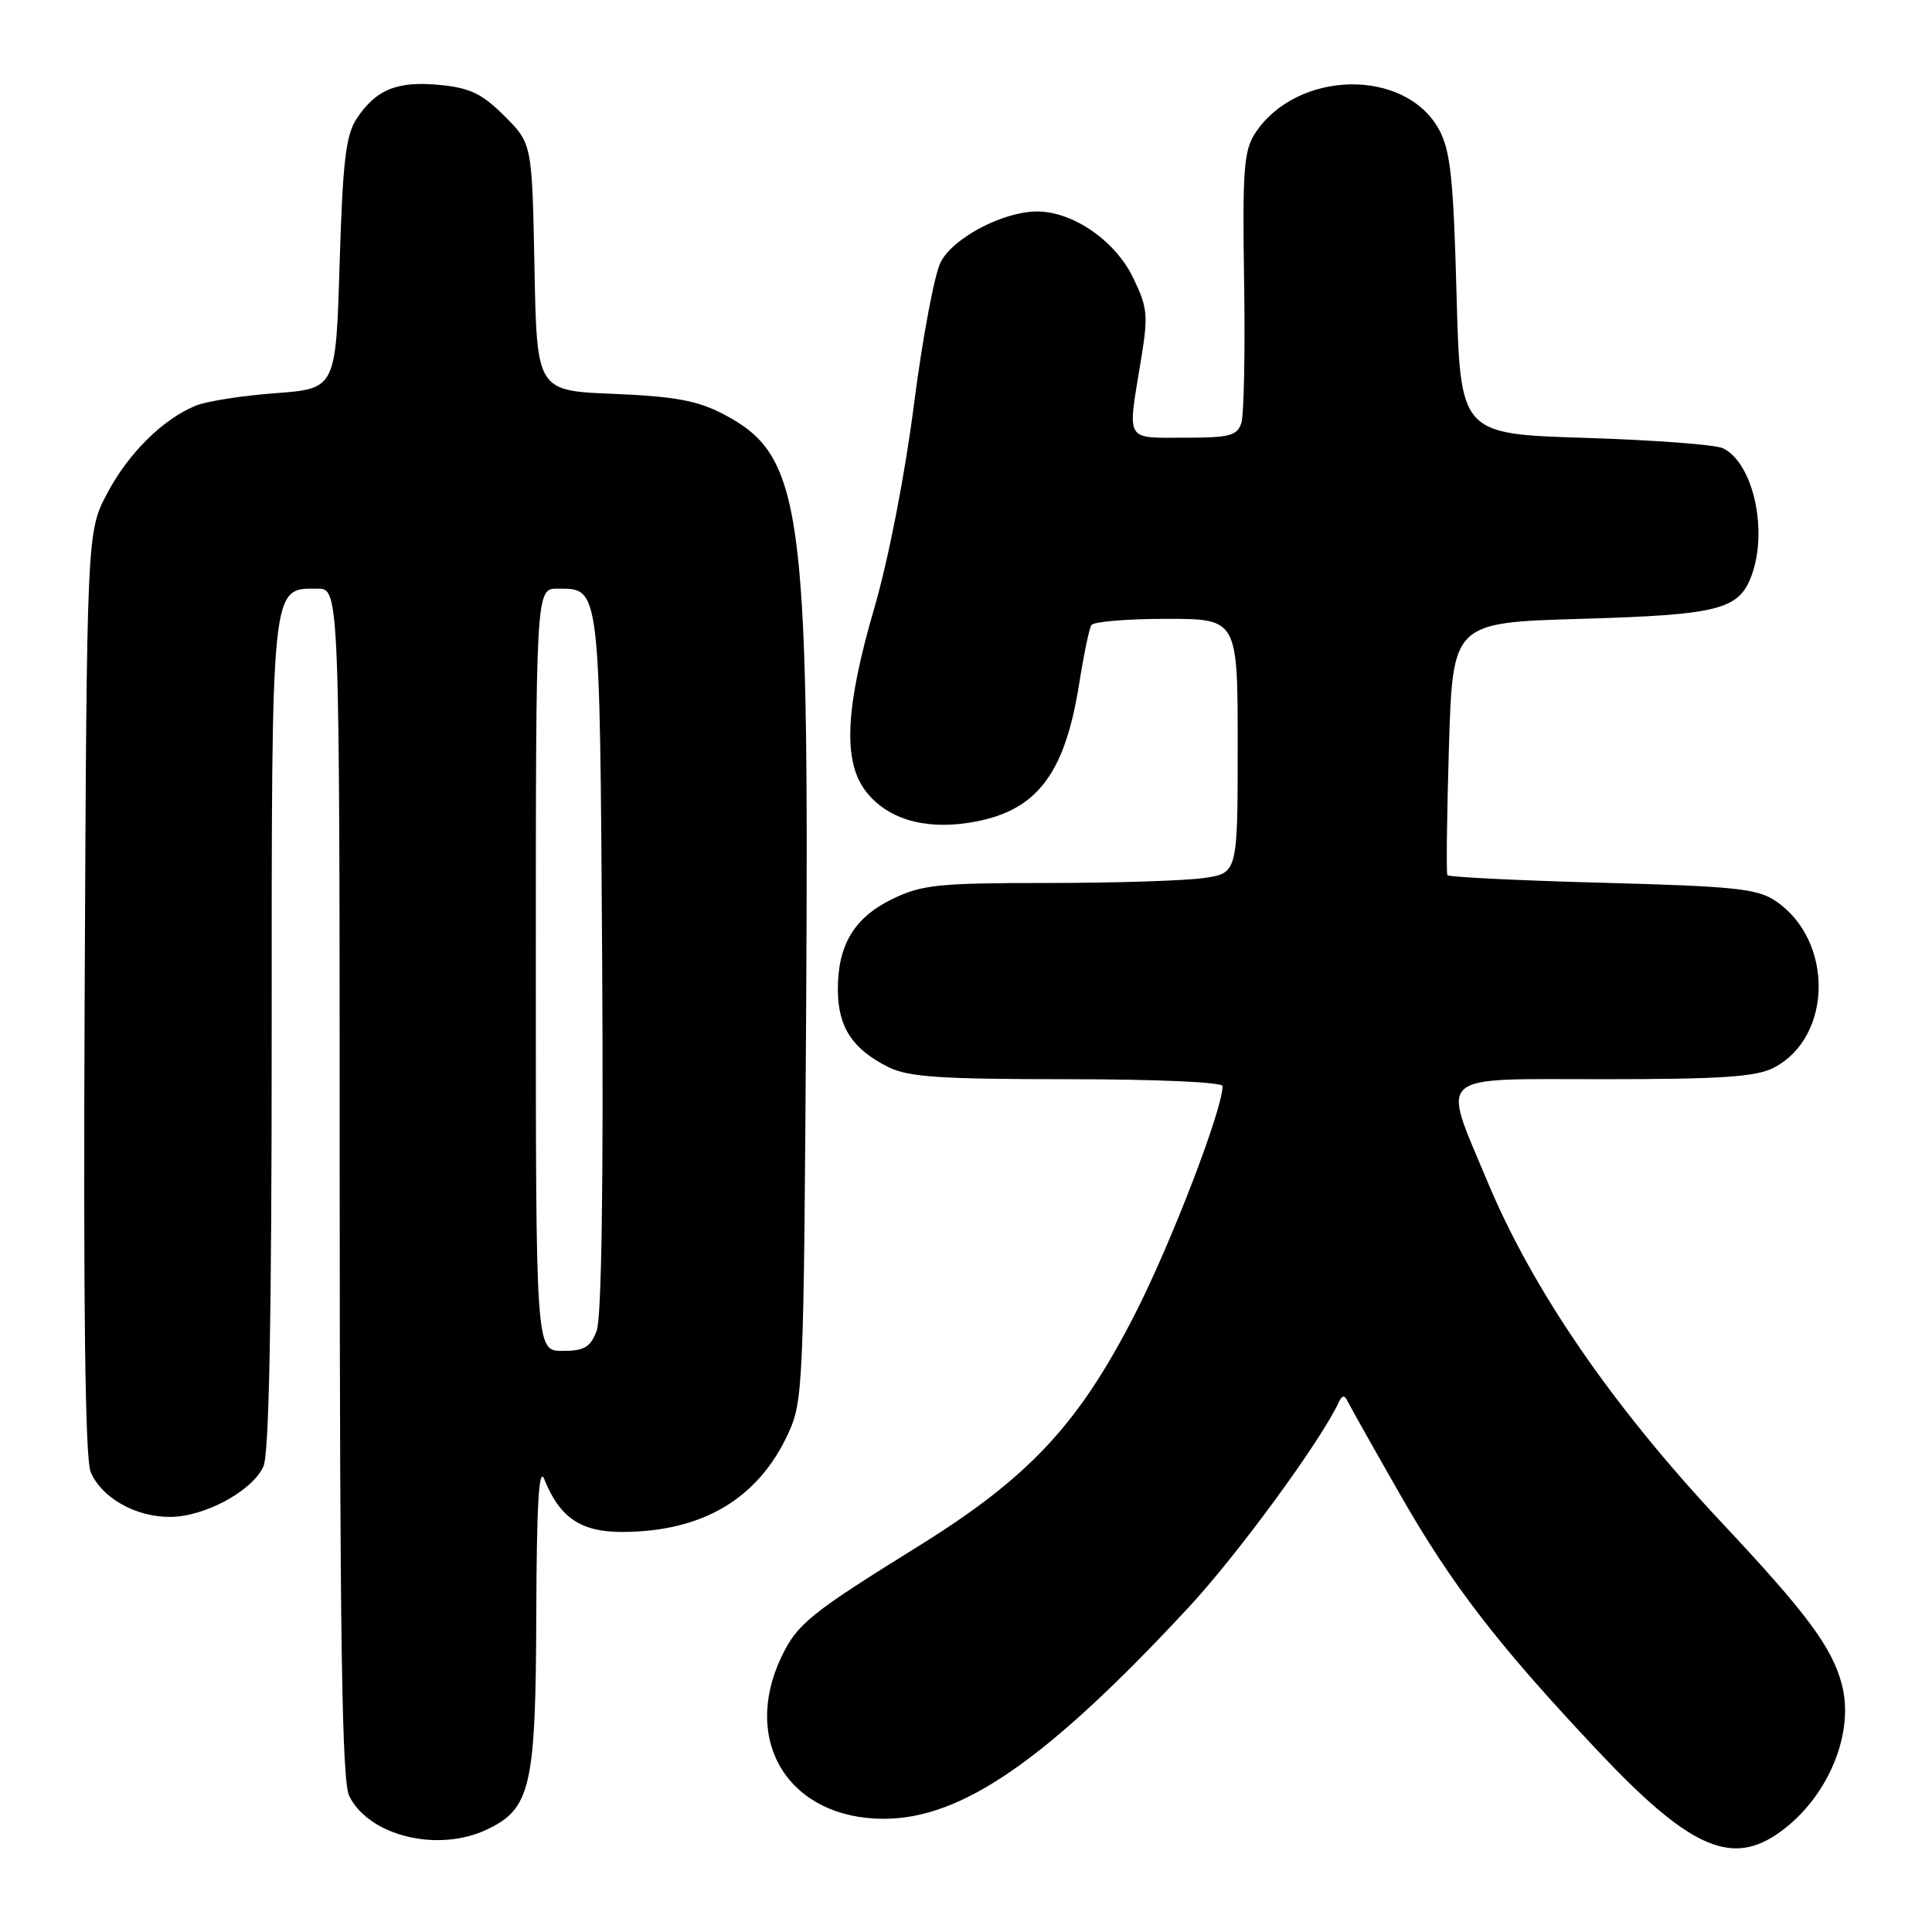 <?xml version="1.0" encoding="UTF-8" standalone="no"?>
<!DOCTYPE svg PUBLIC "-//W3C//DTD SVG 1.1//EN" "http://www.w3.org/Graphics/SVG/1.1/DTD/svg11.dtd" >
<svg xmlns="http://www.w3.org/2000/svg" xmlns:xlink="http://www.w3.org/1999/xlink" version="1.1" viewBox="0 0 256 256">
 <g >
 <path fill="currentColor"
d=" M 235.27 243.16 C 241.95 238.76 245.85 229.86 244.04 223.15 C 242.72 218.23 239.43 213.80 228.18 201.80 C 213.56 186.21 203.06 170.90 197.03 156.41 C 191.02 141.99 189.86 143.00 212.42 143.00 C 228.05 143.00 232.70 142.69 235.03 141.48 C 242.84 137.44 243.00 124.61 235.30 119.40 C 232.86 117.75 229.91 117.44 212.30 116.97 C 201.18 116.67 191.96 116.22 191.79 115.96 C 191.62 115.71 191.72 108.08 191.99 99.00 C 192.50 82.50 192.50 82.50 209.50 82.00 C 227.67 81.47 230.37 80.79 232.05 76.37 C 234.33 70.38 232.32 61.32 228.29 59.39 C 227.30 58.92 219.07 58.30 210.00 58.02 C 193.50 57.50 193.50 57.50 193.00 39.00 C 192.59 23.66 192.19 19.93 190.68 17.17 C 186.20 8.96 171.82 9.25 166.31 17.66 C 164.82 19.93 164.62 22.58 164.85 37.17 C 165.00 46.46 164.83 54.95 164.49 56.03 C 163.95 57.74 162.95 58.00 156.93 58.00 C 149.03 58.00 149.39 58.61 151.13 48.03 C 152.17 41.75 152.09 40.81 150.13 36.77 C 147.75 31.86 142.10 27.99 137.36 28.02 C 132.87 28.06 126.30 31.52 124.65 34.72 C 123.83 36.30 122.24 44.77 121.11 53.55 C 119.92 62.87 117.74 74.07 115.87 80.50 C 112.03 93.65 111.67 100.74 114.63 104.72 C 117.37 108.41 122.27 109.96 128.31 109.03 C 137.22 107.67 141.05 102.86 143.00 90.58 C 143.60 86.77 144.32 83.29 144.61 82.83 C 144.89 82.37 149.37 82.00 154.56 82.00 C 164.00 82.00 164.00 82.00 164.00 98.86 C 164.00 115.73 164.00 115.73 159.36 116.36 C 156.81 116.71 147.50 117.00 138.68 117.00 C 124.41 117.00 122.15 117.23 118.29 119.10 C 113.18 121.57 110.99 125.22 111.02 131.20 C 111.05 136.10 112.95 139.01 117.70 141.39 C 120.33 142.71 124.56 143.00 141.45 143.00 C 153.13 143.00 162.00 143.39 162.00 143.91 C 162.00 147.00 155.15 164.83 150.36 174.18 C 142.90 188.77 136.32 195.80 121.61 204.93 C 107.35 213.78 105.62 215.18 103.54 219.55 C 98.19 230.82 104.61 240.99 117.09 241.00 C 127.47 241.00 138.69 233.23 157.45 213.04 C 163.97 206.03 175.03 190.92 177.40 185.79 C 177.82 184.88 178.16 184.83 178.54 185.63 C 178.84 186.25 181.94 191.77 185.44 197.89 C 192.33 209.97 198.42 217.88 211.70 231.98 C 223.54 244.56 229.13 247.21 235.27 243.16 Z  M 64.52 242.42 C 70.33 239.67 70.99 236.76 71.06 213.85 C 71.11 199.27 71.41 194.21 72.12 196.00 C 74.15 201.09 76.97 203.00 82.42 202.99 C 93.05 202.98 100.42 198.62 104.42 190.00 C 106.43 185.65 106.51 183.73 106.82 133.50 C 107.22 66.75 106.32 60.34 95.79 54.84 C 92.40 53.08 89.36 52.52 81.32 52.19 C 71.13 51.78 71.13 51.78 70.82 35.40 C 70.50 19.03 70.50 19.03 66.85 15.38 C 63.87 12.40 62.27 11.64 58.24 11.25 C 52.62 10.71 49.79 11.87 47.25 15.74 C 45.82 17.91 45.41 21.46 45.00 34.95 C 44.50 51.50 44.50 51.50 36.50 52.10 C 32.10 52.42 27.35 53.17 25.94 53.75 C 21.55 55.56 17.01 60.06 14.20 65.38 C 11.50 70.50 11.50 70.50 11.22 131.47 C 11.03 173.20 11.28 193.26 12.01 195.03 C 13.43 198.45 17.92 201.00 22.52 201.00 C 27.08 201.00 33.41 197.58 34.90 194.33 C 35.66 192.66 36.00 174.94 36.00 137.18 C 36.00 76.76 35.87 78.00 42.06 78.00 C 45.00 78.00 45.00 78.00 45.01 156.75 C 45.03 217.70 45.31 236.07 46.28 238.00 C 48.92 243.29 58.04 245.50 64.52 242.42 Z  M 71.00 128.50 C 71.00 78.00 71.00 78.00 73.88 78.00 C 79.56 78.00 79.47 77.26 79.79 127.49 C 79.97 156.96 79.71 174.64 79.06 176.34 C 78.23 178.53 77.42 179.00 74.52 179.00 C 71.00 179.00 71.00 179.00 71.00 128.50 Z "/>
</g>
</svg>